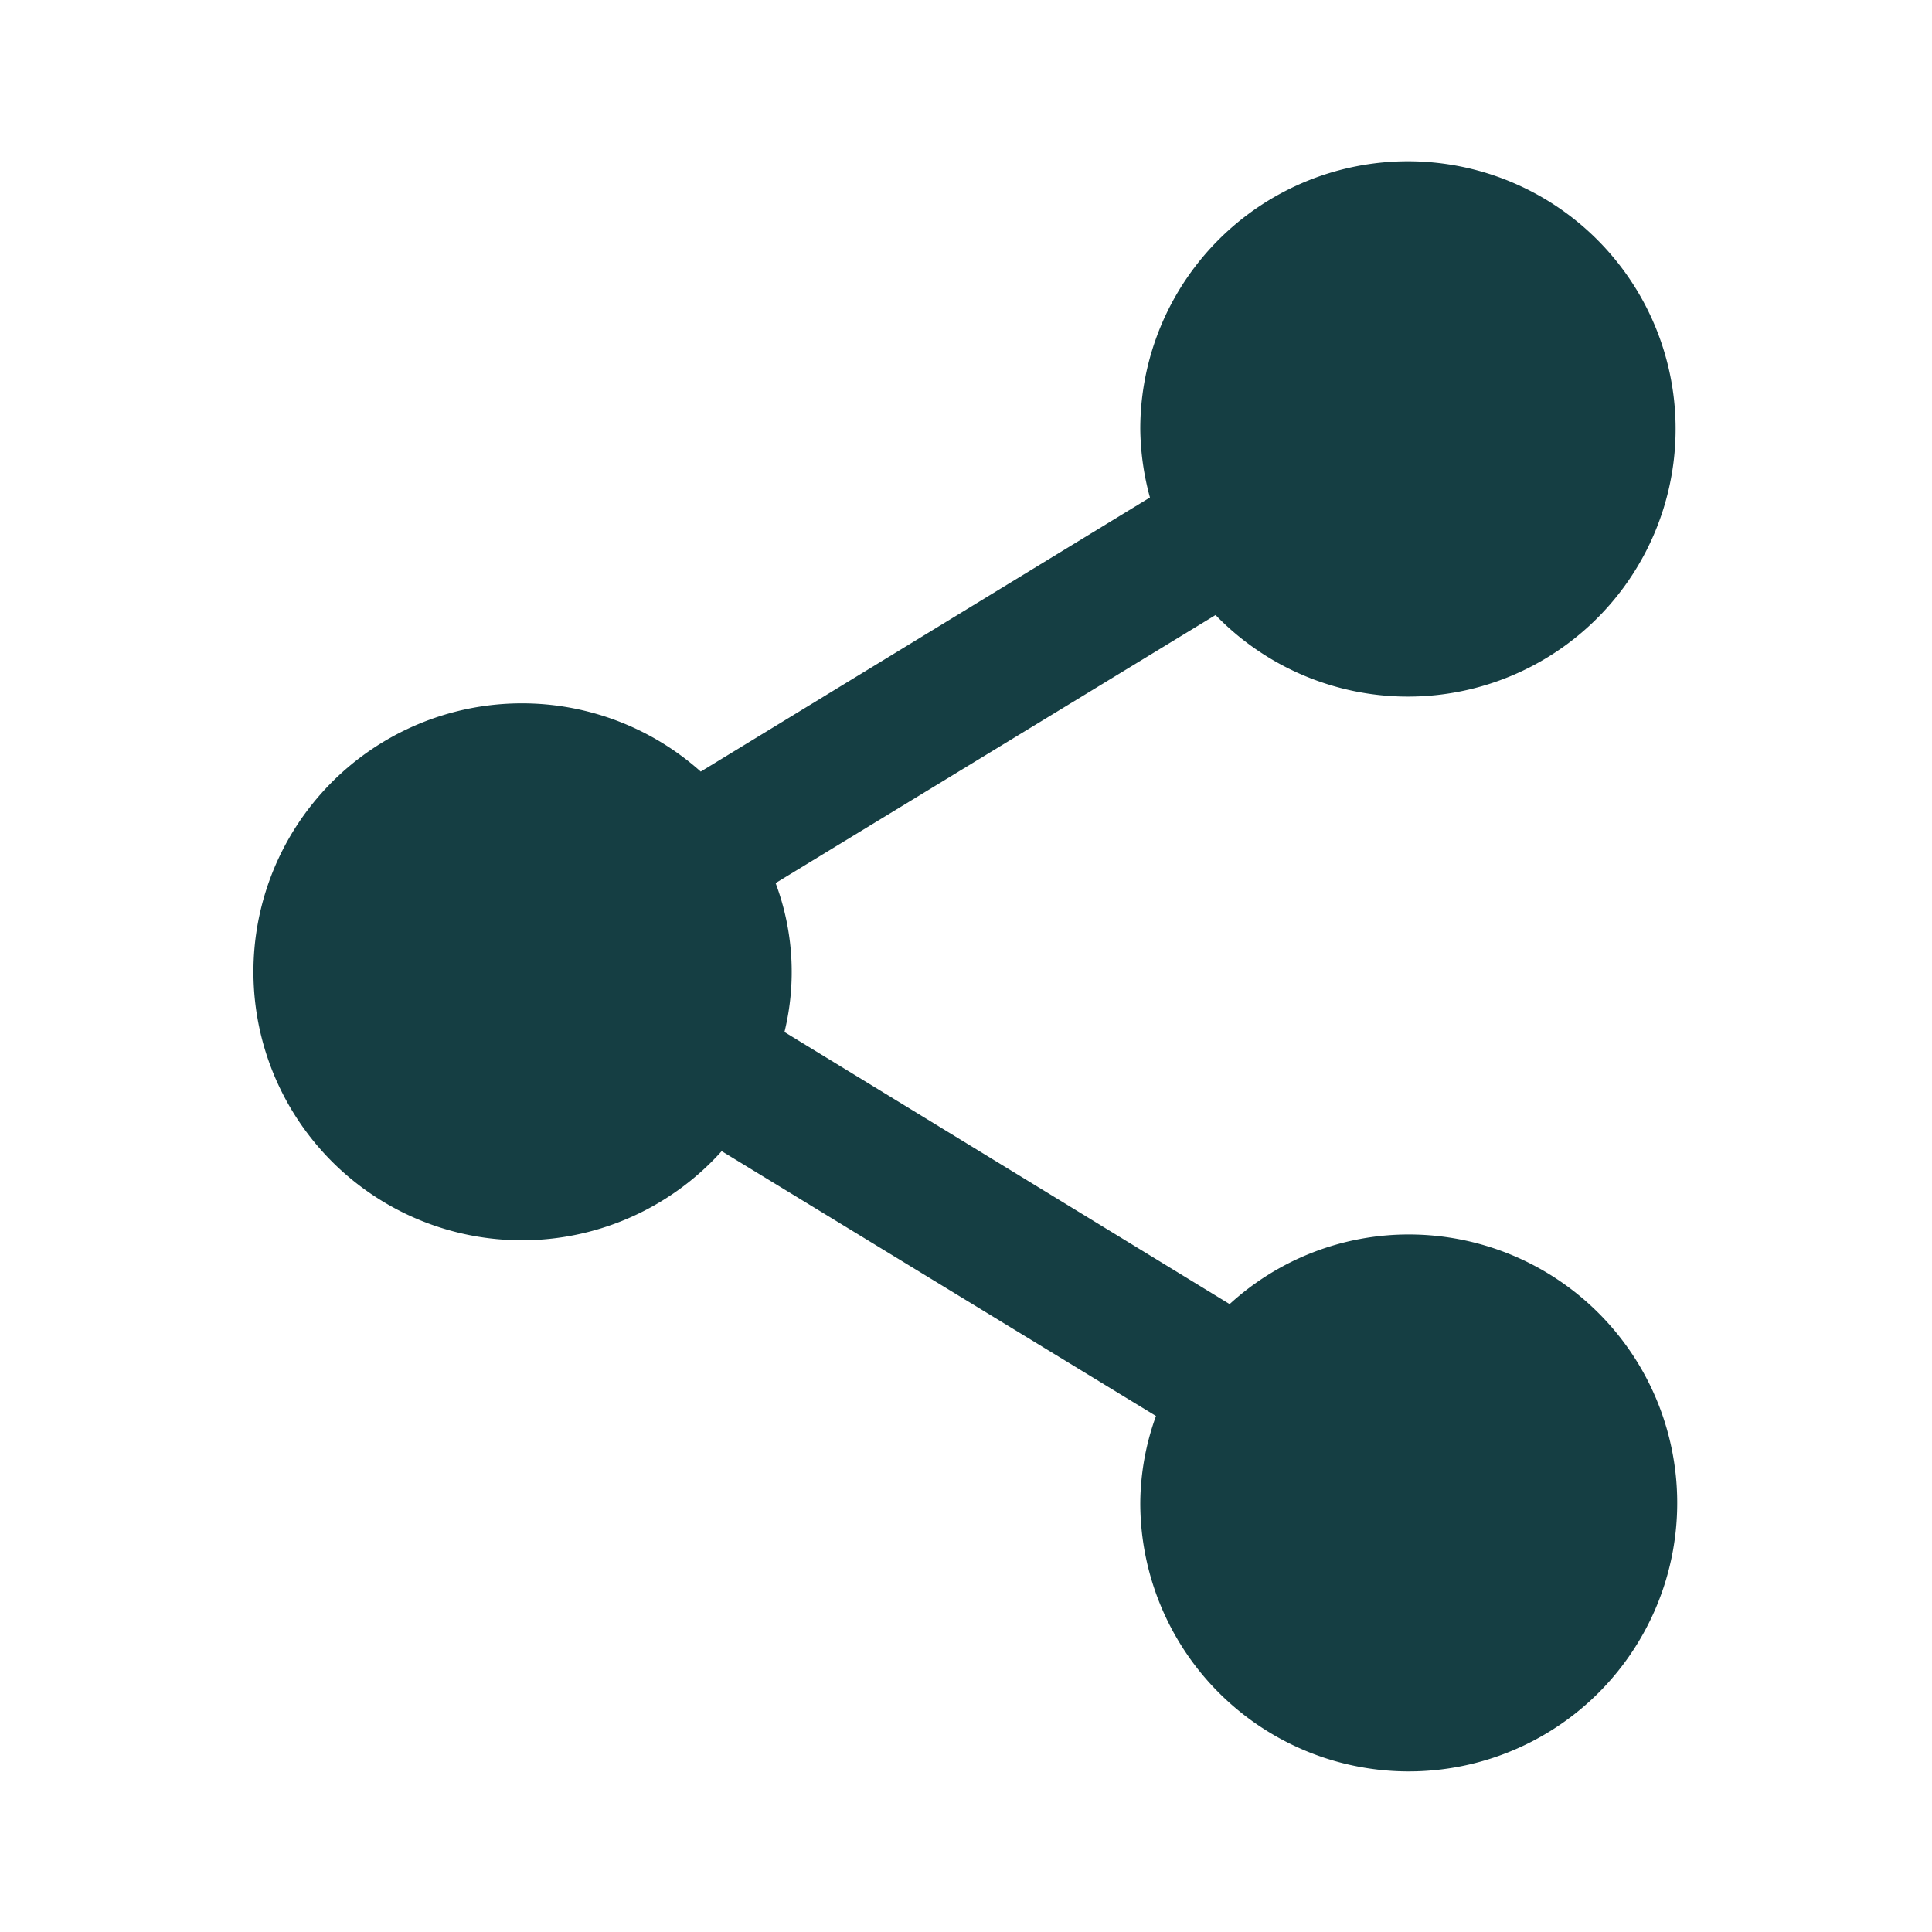 <svg id="Layer_1" data-name="Layer 1" xmlns="http://www.w3.org/2000/svg" viewBox="0 0 48 48" width="48" height="48"><title>share</title><g class="nc-icon-wrapper"><defs/><path class="cls-1" d="M35 30.67a6.59 6.59 0 0 0-4.45 1.73l-11.06-6.76a6.29 6.29 0 0 0-.22-3.7l10.93-6.66a6.65 6.65 0 1 0-1.87-4.61 6.69 6.69 0 0 0 .24 1.69l-11.16 6.81a6.67 6.67 0 1 0 .52 9.43l10.79 6.58a6.45 6.45 0 0 0-.39 2.15A6.67 6.67 0 1 0 35 30.67z" style="" fill="#153e43"/></g></svg>
